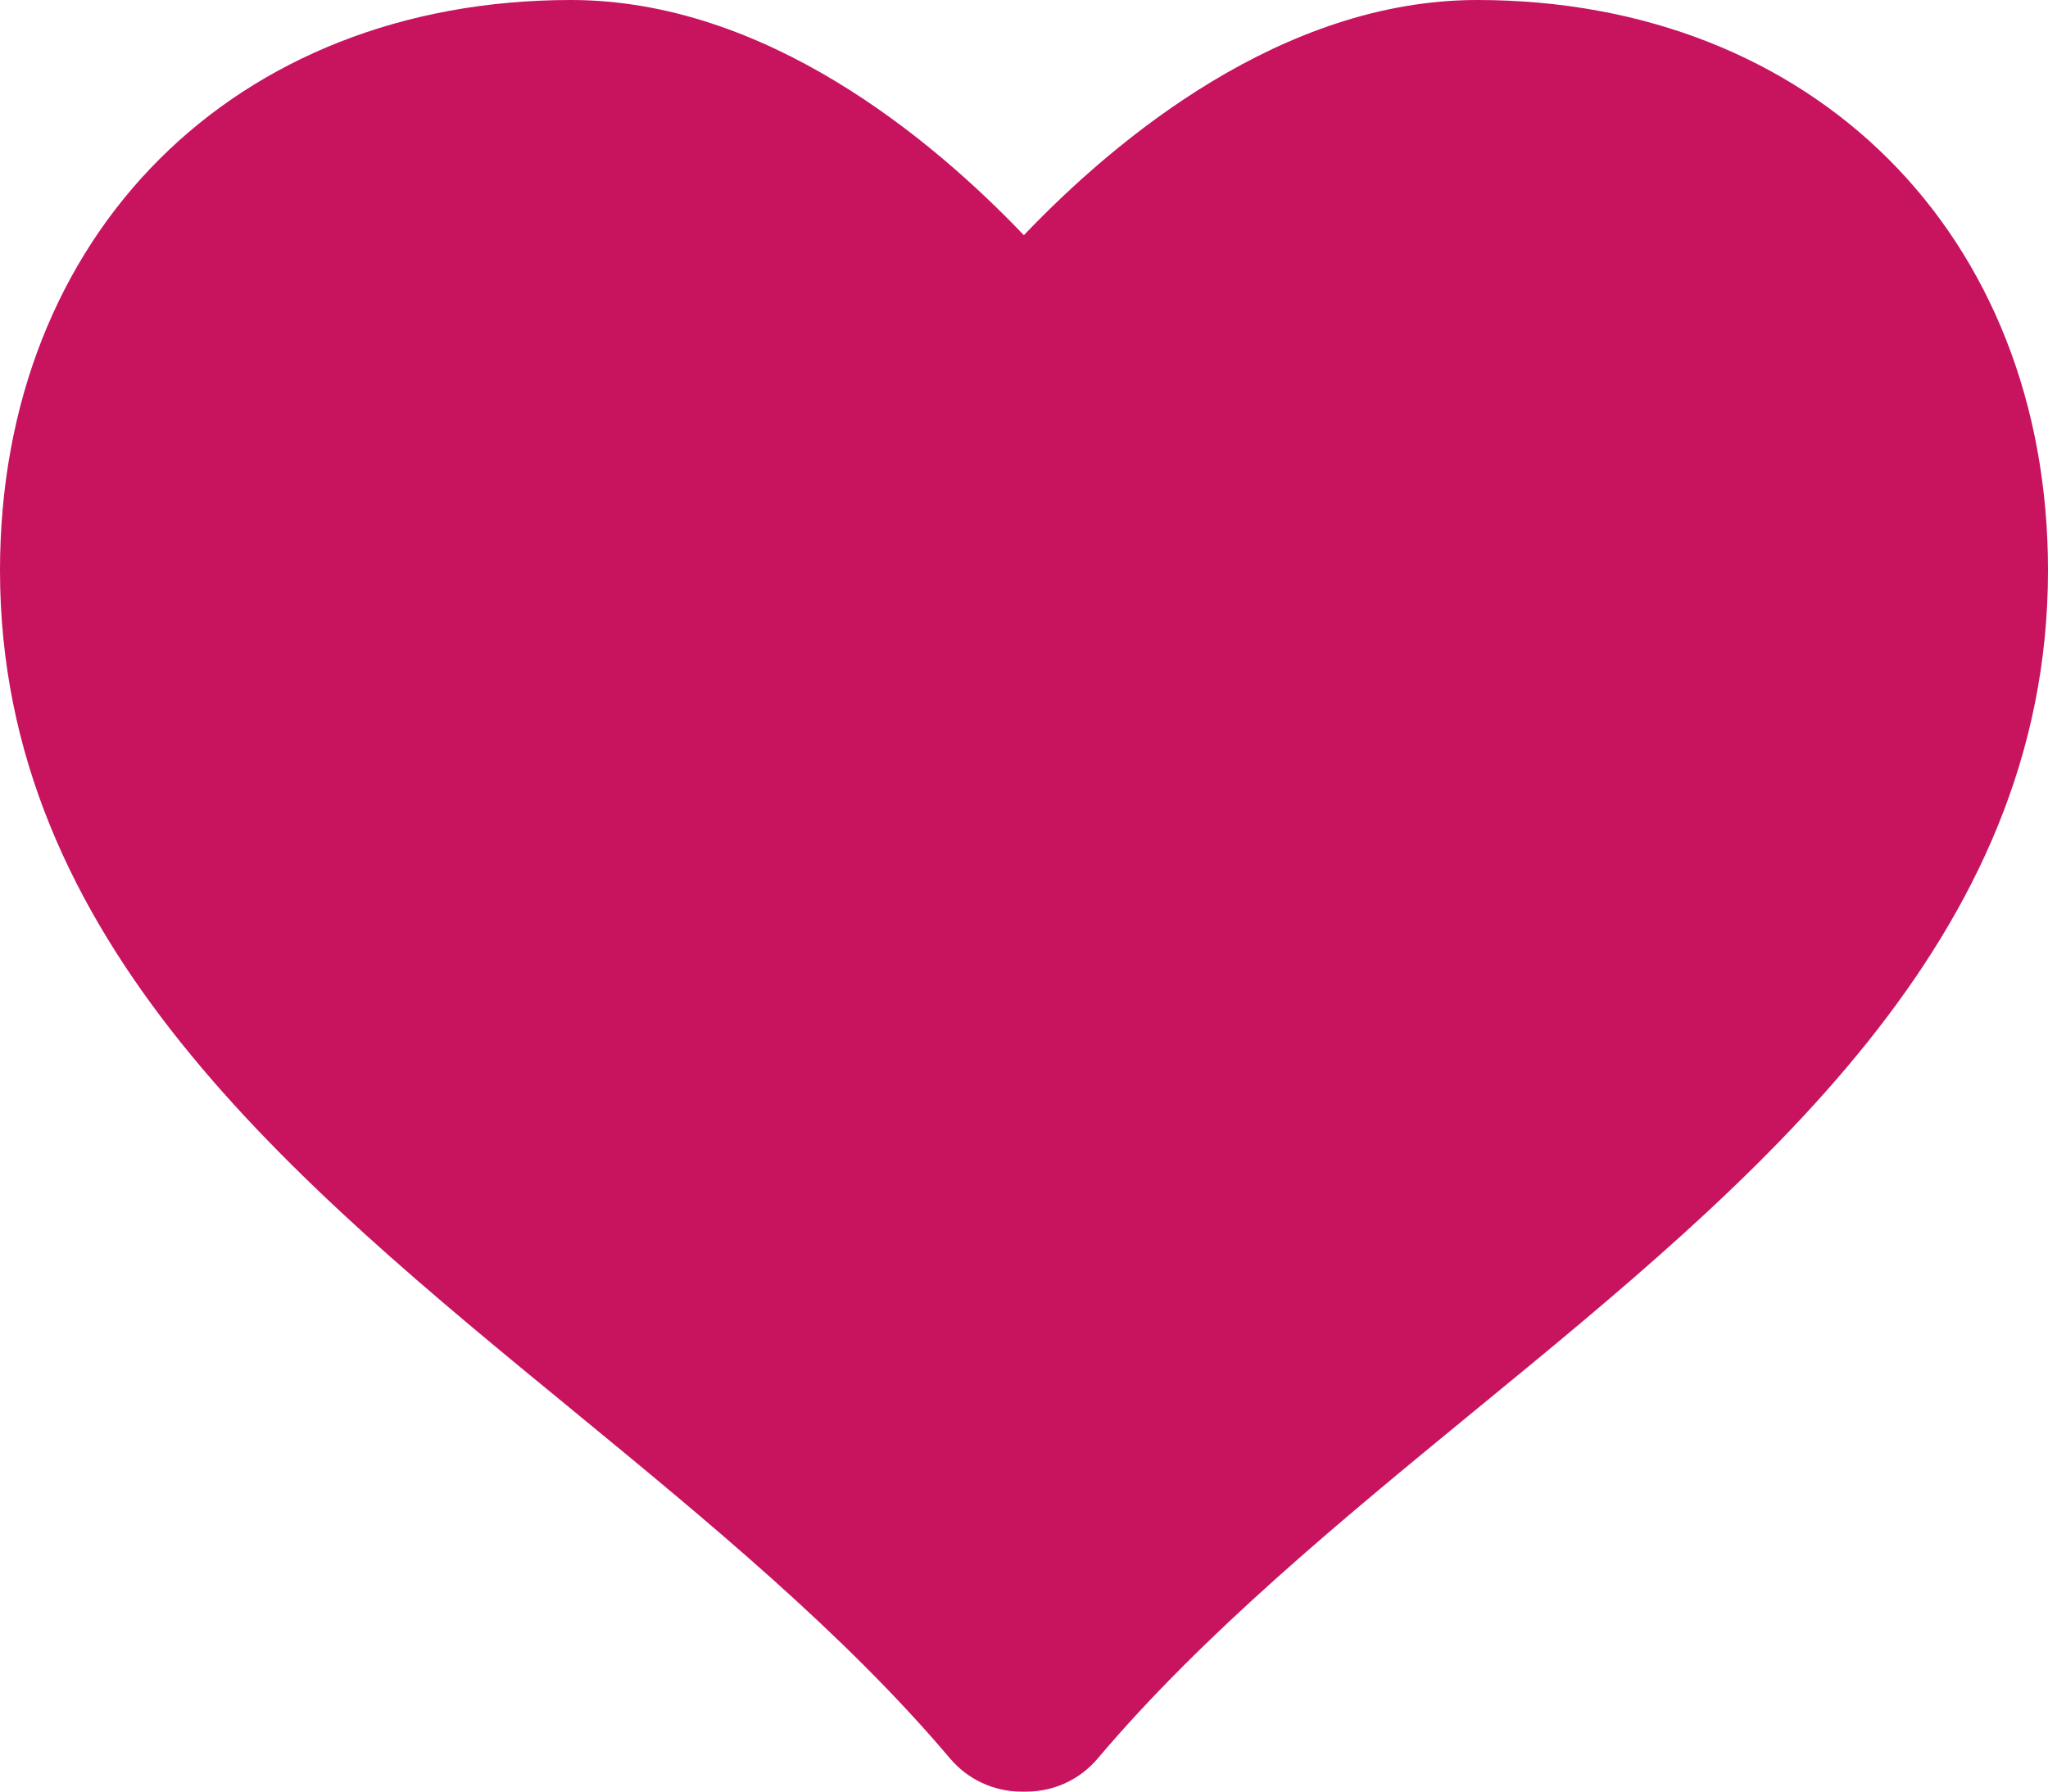 <svg width="16" height="14" viewBox="0 0 16 14" fill="none" xmlns="http://www.w3.org/2000/svg">
<path d="M11.541 0C10.017 0 8.714 1.088 7.999 1.838C7.283 1.088 5.983 0 4.46 0C1.833 0 0 1.833 0 4.457C0 7.349 2.277 9.218 4.48 11.025C5.52 11.88 6.596 12.763 7.422 13.741C7.561 13.905 7.764 14 7.978 14H8.02C8.235 14 8.438 13.905 8.576 13.741C9.403 12.763 10.479 11.879 11.519 11.025C13.722 9.219 16 7.35 16 4.457C16 1.833 14.166 0 11.541 0V0Z" fill="#C8135F"/>
</svg>
